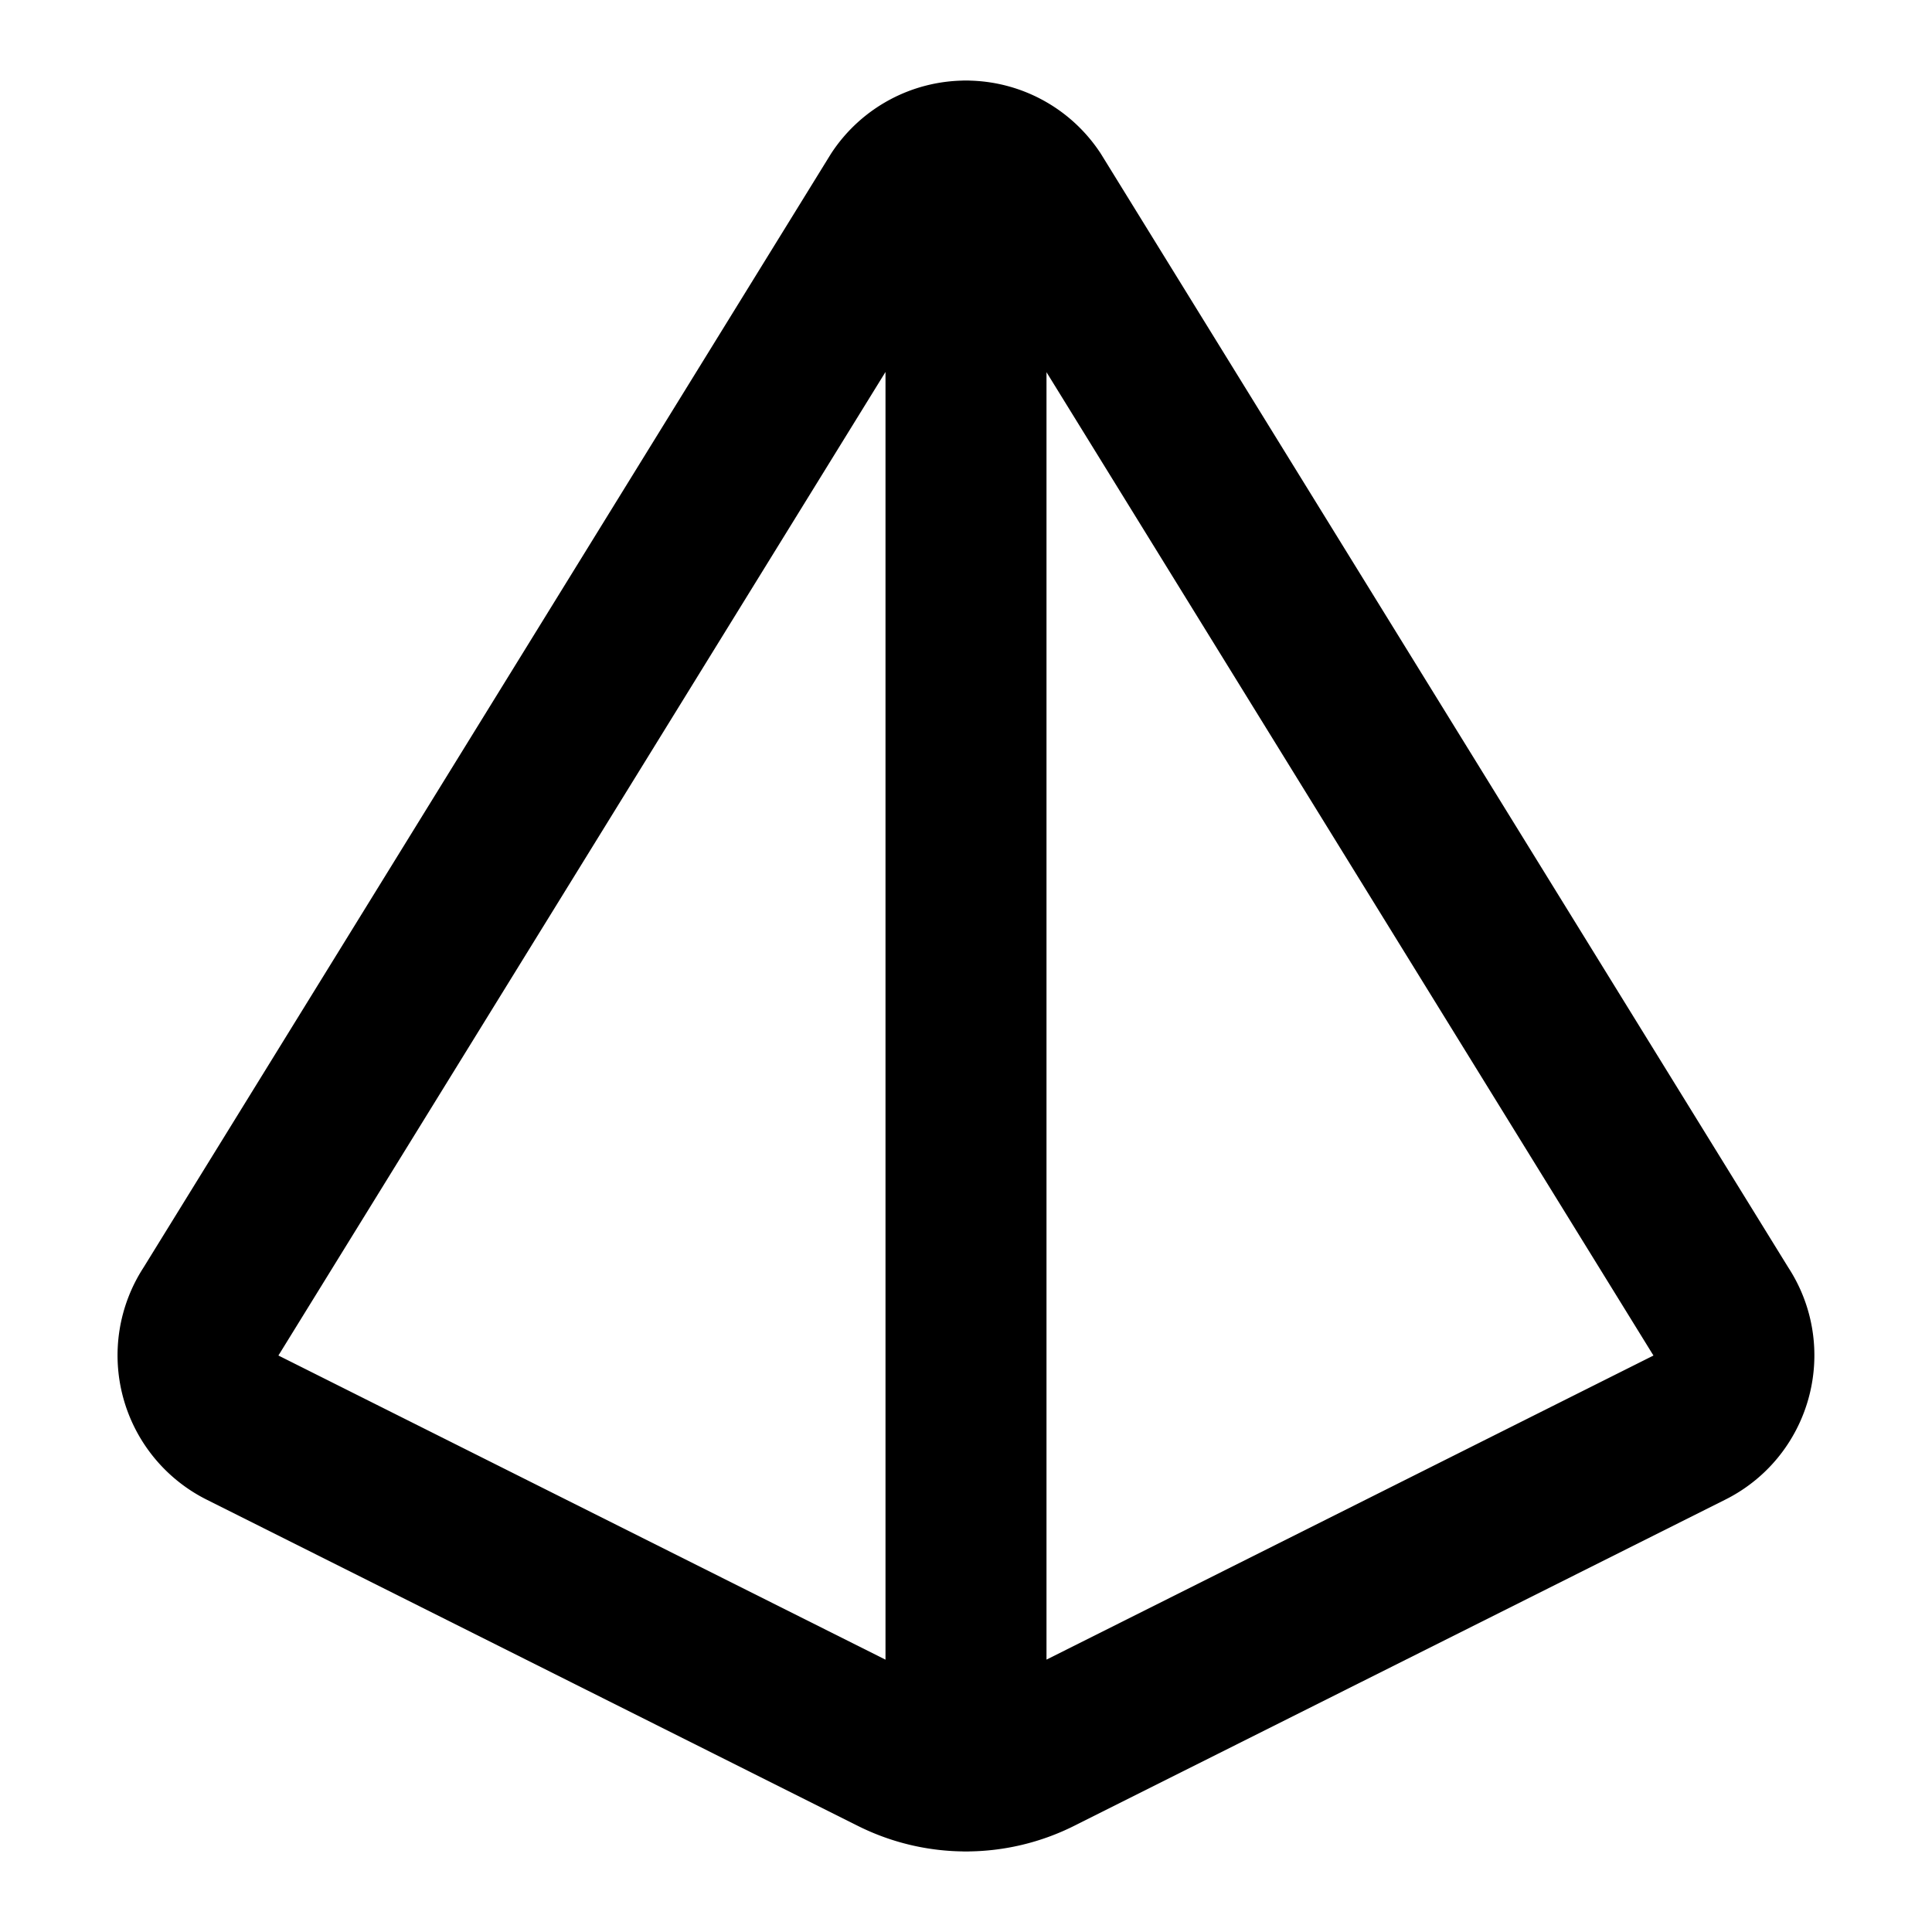 <svg xmlns="http://www.w3.org/2000/svg" width="1em" height="1em" viewBox="0 0 24 24"><path fill="none" stroke="currentColor" stroke-linecap="round" stroke-linejoin="round" stroke-width="2" d="M11.105 21.788a2 2 0 0 0 1.789 0l8.092-4.054c.538-.27.718-.951.385-1.452l-8.54-13.836a1 1 0 0 0-1.664 0l-8.54 13.836a1.005 1.005 0 0 0 .386 1.452zM12 2v20"/></svg>